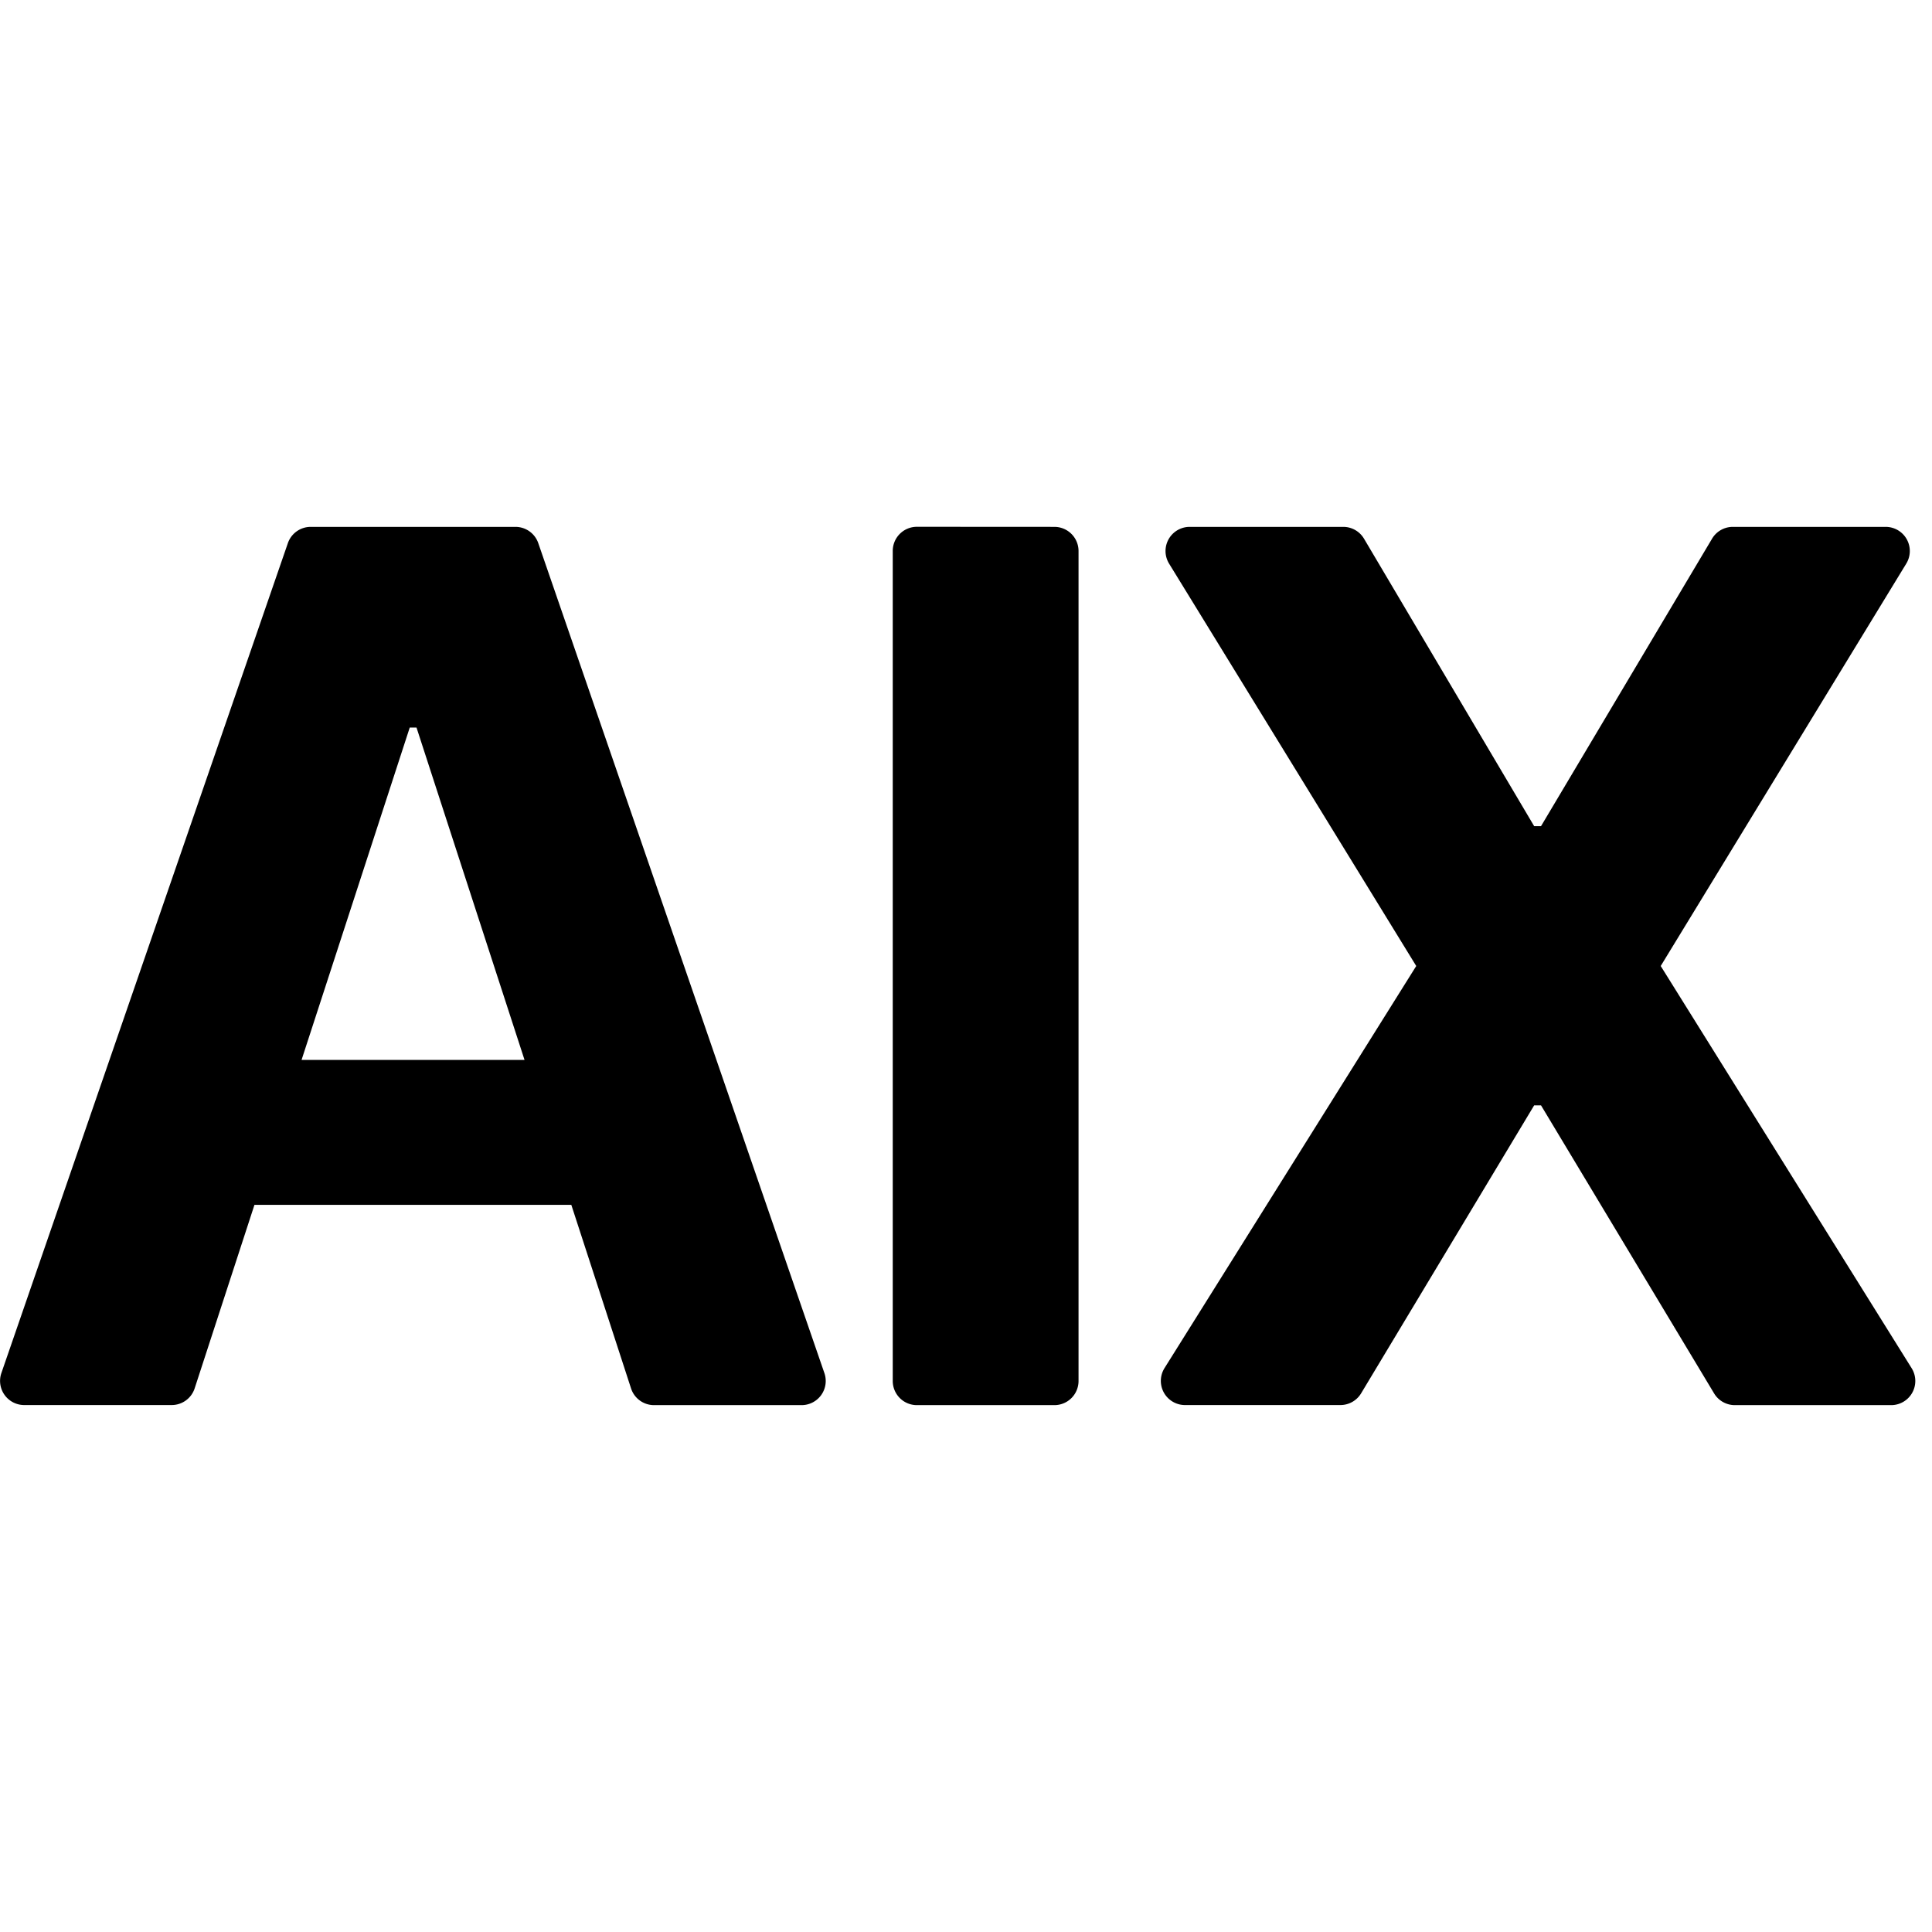 <svg width="24" height="24" fill="currentColor" viewBox="0 0 24 24"><g fill="currentColor"><path d="M16.687 6.545a.3.3 0 0 1 .258.148l2.113 3.57h.085l2.124-3.57a.3.3 0 0 1 .257-.148h1.9a.3.3 0 0 1 .256.457L20.63 12l3.117 4.996a.3.3 0 0 1-.255.459H21.55a.3.3 0 0 1-.257-.146l-2.15-3.578h-.085l-2.15 3.578a.3.3 0 0 1-.257.145h-1.93a.3.3 0 0 1-.255-.459L17.593 12l-3.07-4.998a.3.3 0 0 1 .256-.457zM13.098 6.545a.3.3 0 0 1 .3.3v10.31a.3.3 0 0 1-.3.3H11.39a.3.3 0 0 1-.3-.3V6.844a.3.3 0 0 1 .3-.3zM2.418 17.247a.3.3 0 0 1-.285.207H.3a.3.3 0 0 1-.283-.397l3.559-10.31a.3.3 0 0 1 .283-.202h2.545a.3.3 0 0 1 .283.203l3.554 10.309a.3.3 0 0 1-.284.398H8.124a.3.3 0 0 1-.285-.208l-.742-2.28H3.161zm1.328-4.08h2.77L5.174 9.038H5.09z"/></g></svg>